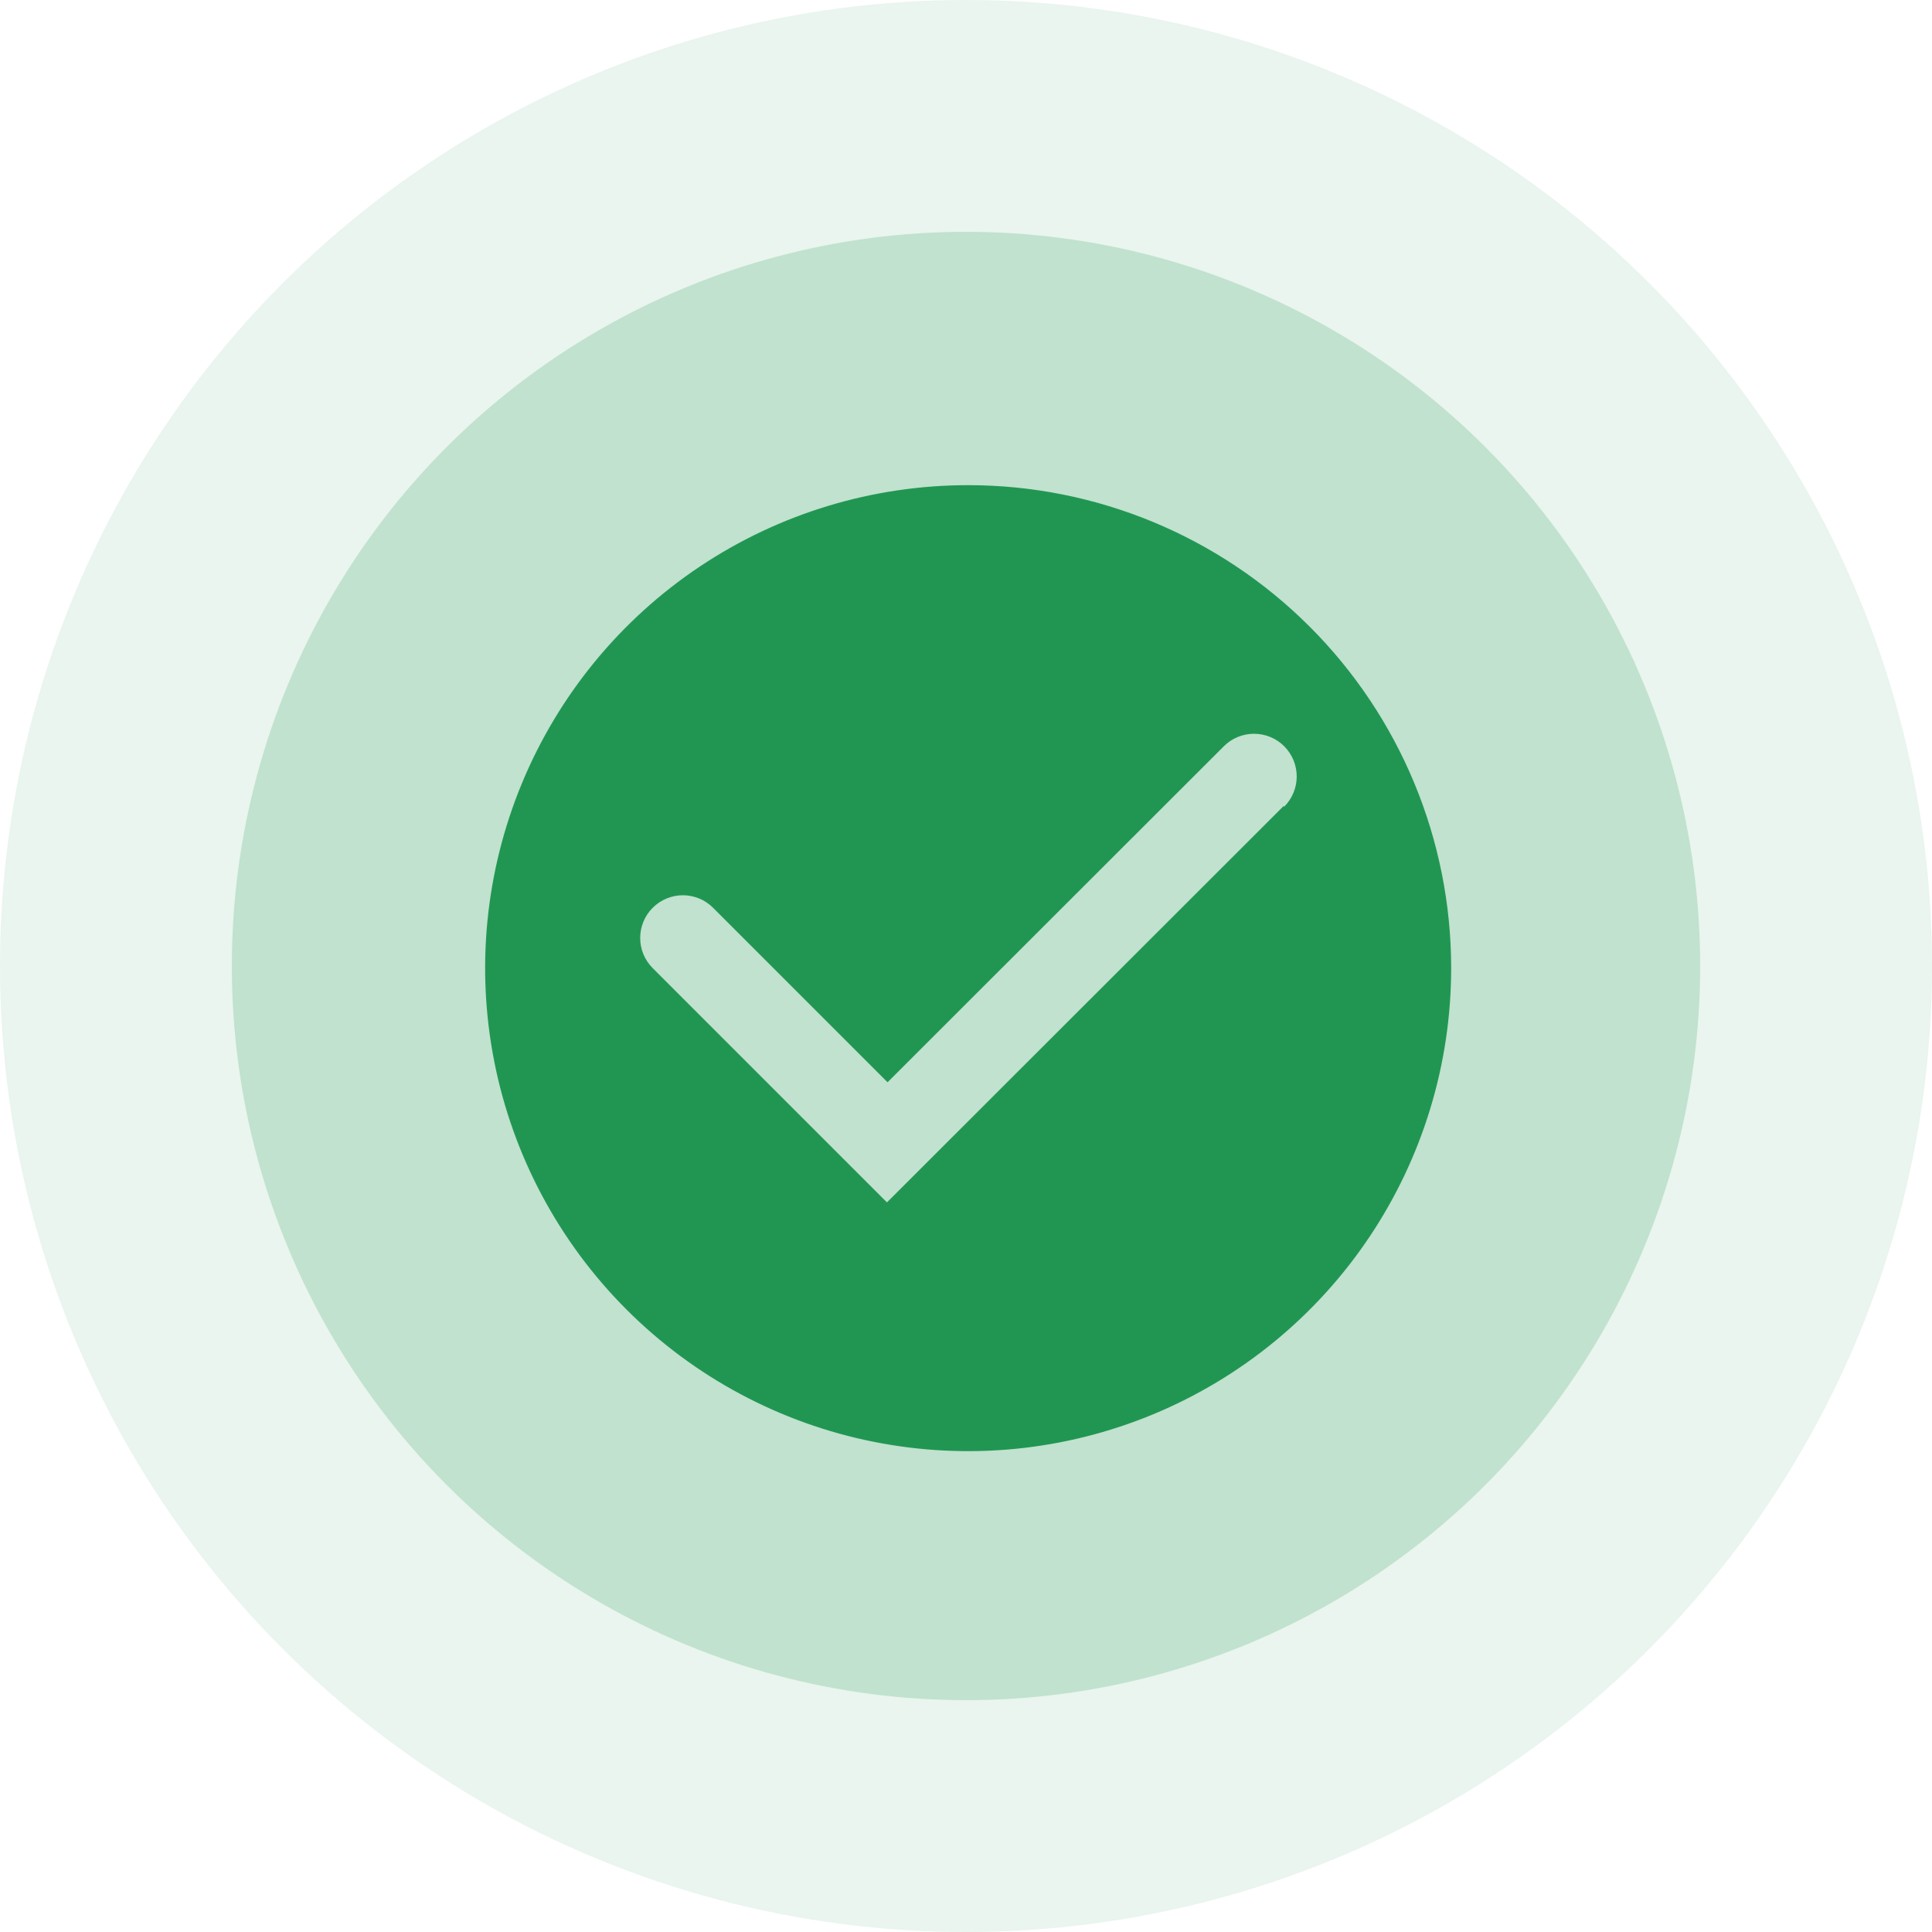 <svg width="50" height="50" viewBox="0 0 50 50" fill="none" xmlns="http://www.w3.org/2000/svg">
<circle cx="25" cy="25" r="25" fill="#219653" fill-opacity="0.1"/>
<circle cx="25" cy="25" r="19" fill="#219653" fill-opacity="0.2"/>
<path d="M25.056 12.556C22.583 12.556 20.167 13.289 18.111 14.662C16.055 16.036 14.453 17.988 13.507 20.272C12.561 22.556 12.313 25.069 12.796 27.494C13.278 29.919 14.469 32.146 16.217 33.894C17.965 35.642 20.192 36.833 22.617 37.315C25.042 37.798 27.555 37.55 29.839 36.604C32.123 35.658 34.075 34.056 35.449 32C36.822 29.945 37.556 27.528 37.556 25.055C37.556 21.74 36.239 18.561 33.894 16.217C31.55 13.873 28.371 12.556 25.056 12.556ZM33.22 20.86L22.954 31.118L16.892 25.055C16.684 24.848 16.568 24.567 16.568 24.274C16.568 23.981 16.684 23.7 16.892 23.493C17.099 23.286 17.38 23.169 17.673 23.169C17.966 23.169 18.247 23.286 18.454 23.493L22.97 28.009L31.673 19.313C31.775 19.211 31.897 19.129 32.031 19.074C32.165 19.018 32.309 18.99 32.454 18.99C32.599 18.99 32.743 19.018 32.877 19.074C33.011 19.129 33.133 19.211 33.235 19.313C33.338 19.416 33.419 19.538 33.475 19.672C33.53 19.806 33.559 19.95 33.559 20.095C33.559 20.24 33.53 20.383 33.475 20.517C33.419 20.651 33.338 20.773 33.235 20.876L33.22 20.86Z" fill="#219653"/>
</svg>
